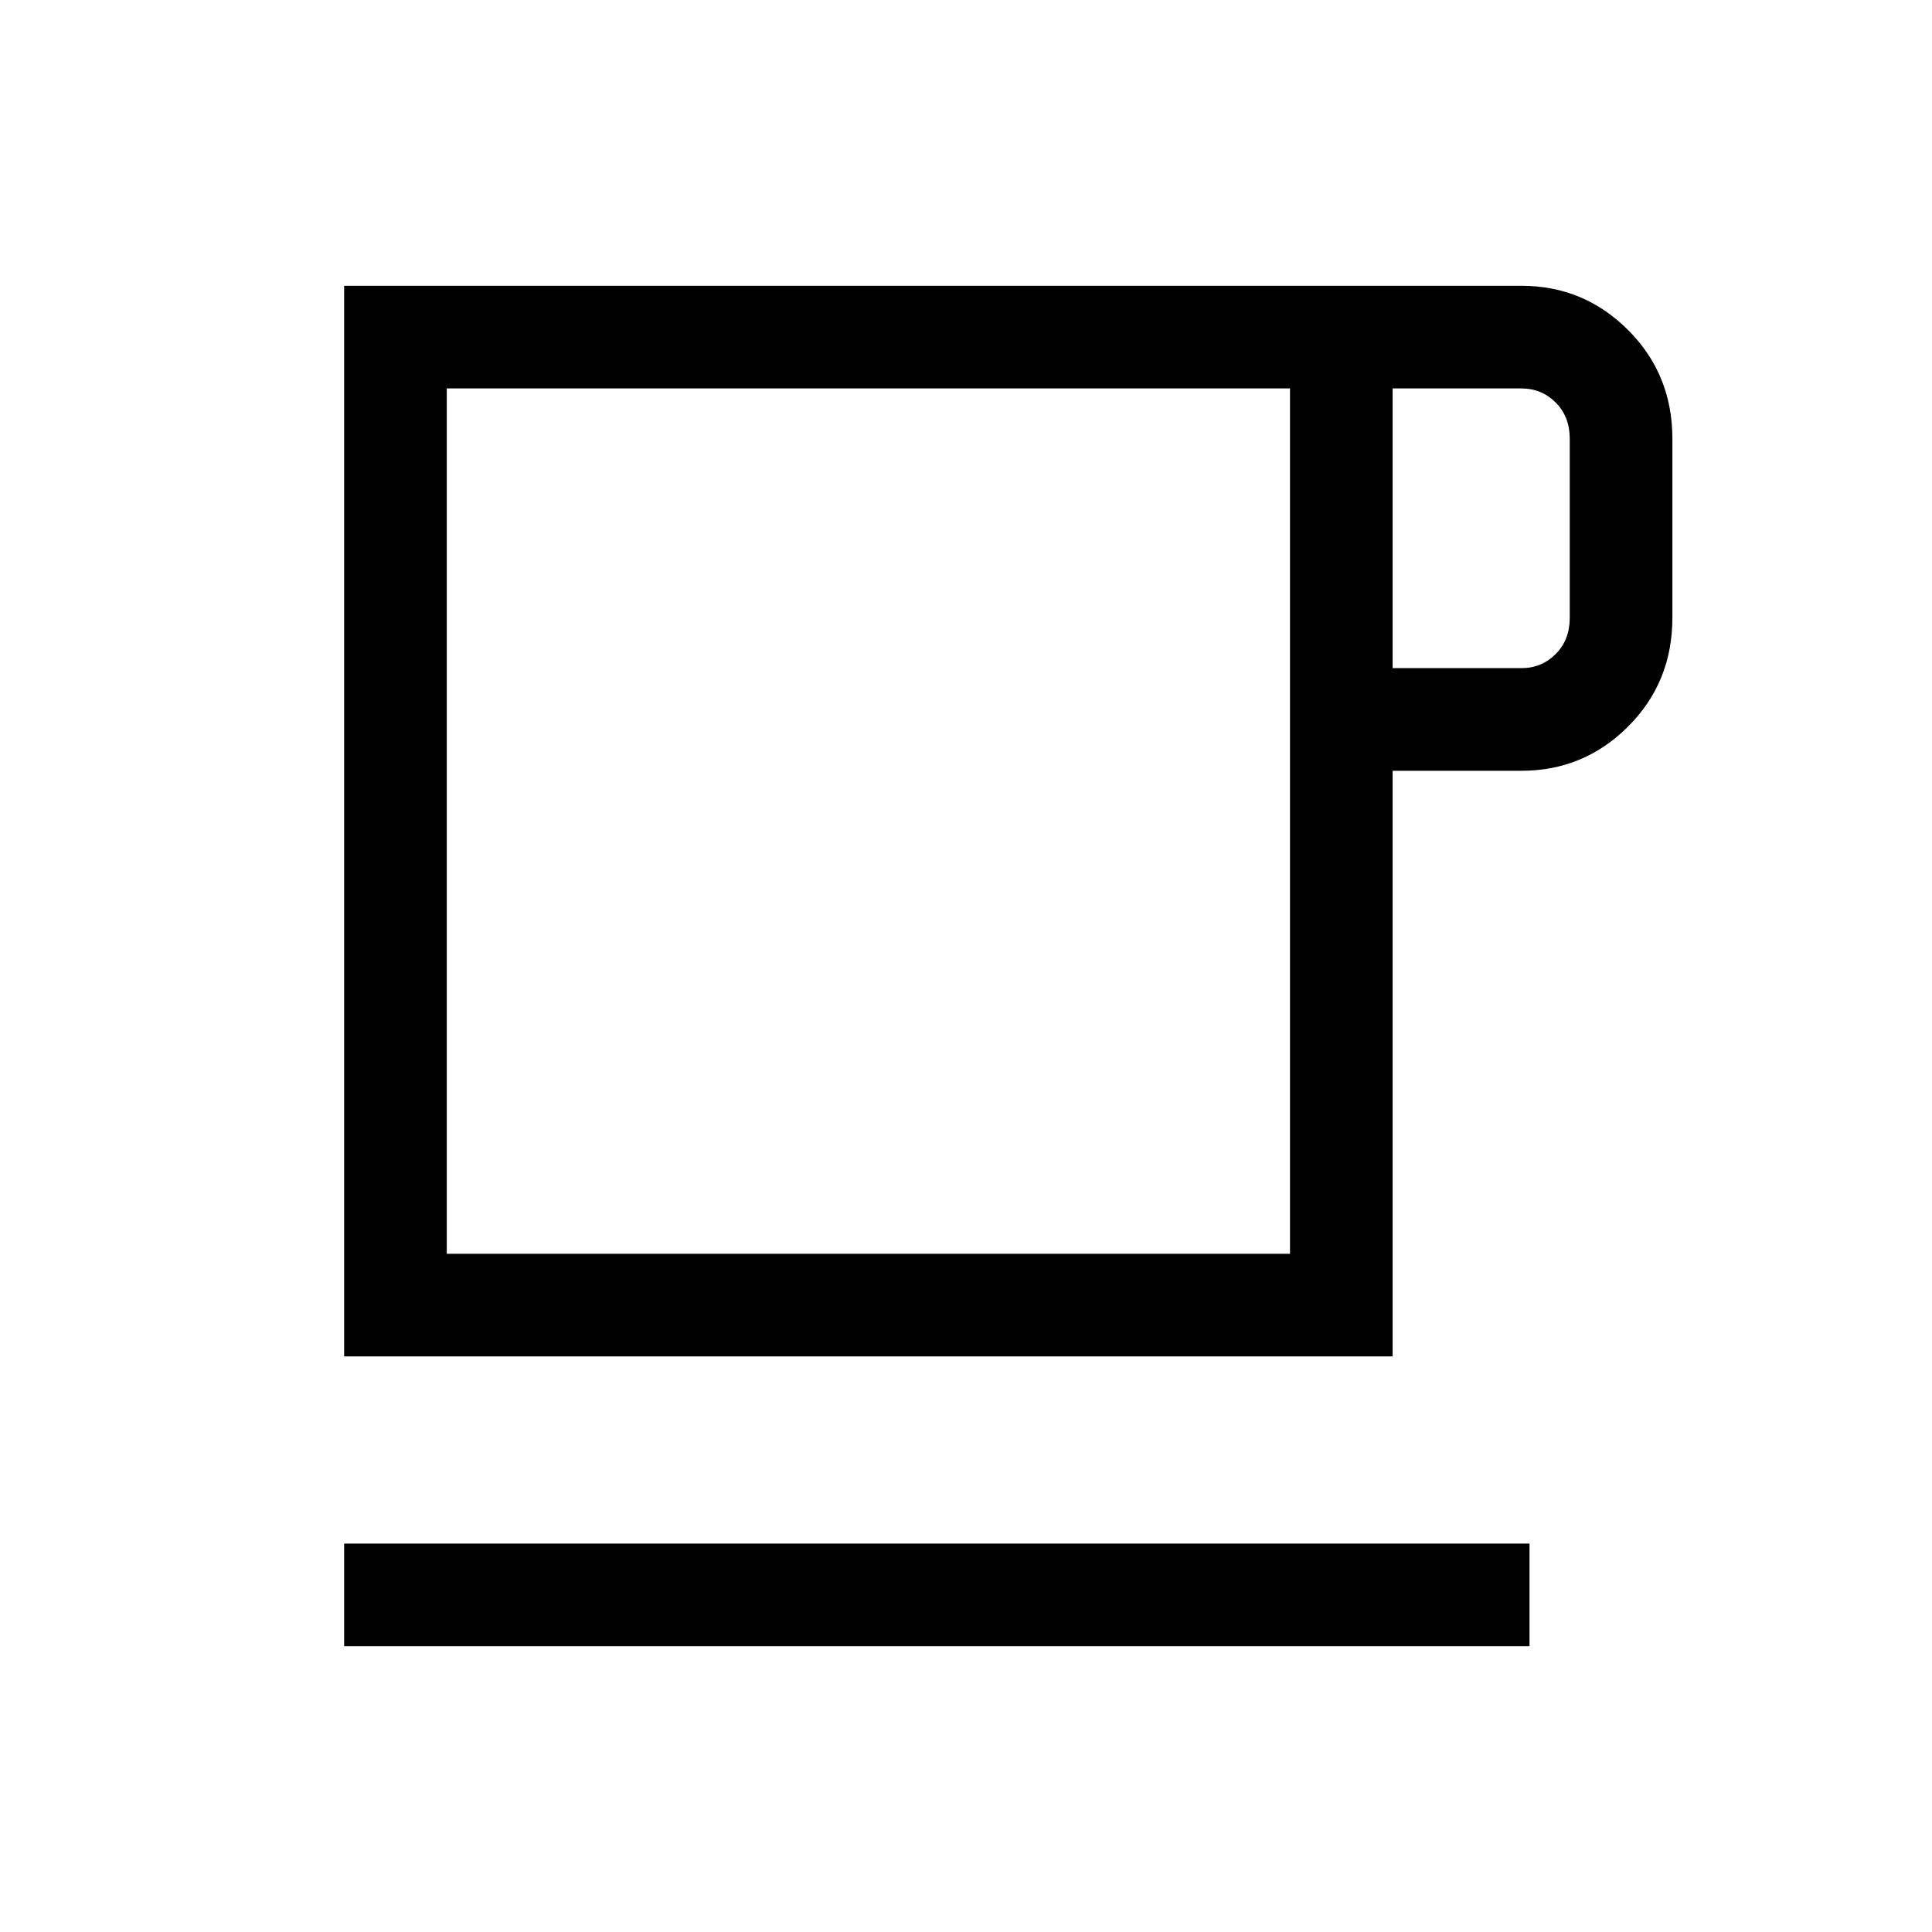 <svg xmlns="http://www.w3.org/2000/svg" height="40" width="40"><path d="M7.125 34.083V31.958H31.667V34.083ZM7.125 28.083V5.917H31.5Q32.792 5.917 33.708 6.833Q34.625 7.75 34.625 9.083V12.792Q34.625 14.125 33.708 15.042Q32.792 15.958 31.5 15.958H28.833V28.083ZM9.25 25.958H26.708V8.042H9.25ZM28.833 13.833H31.5Q31.917 13.833 32.208 13.542Q32.5 13.25 32.5 12.792V9.083Q32.5 8.625 32.208 8.333Q31.917 8.042 31.5 8.042H28.833ZM17.958 17Z"/></svg>